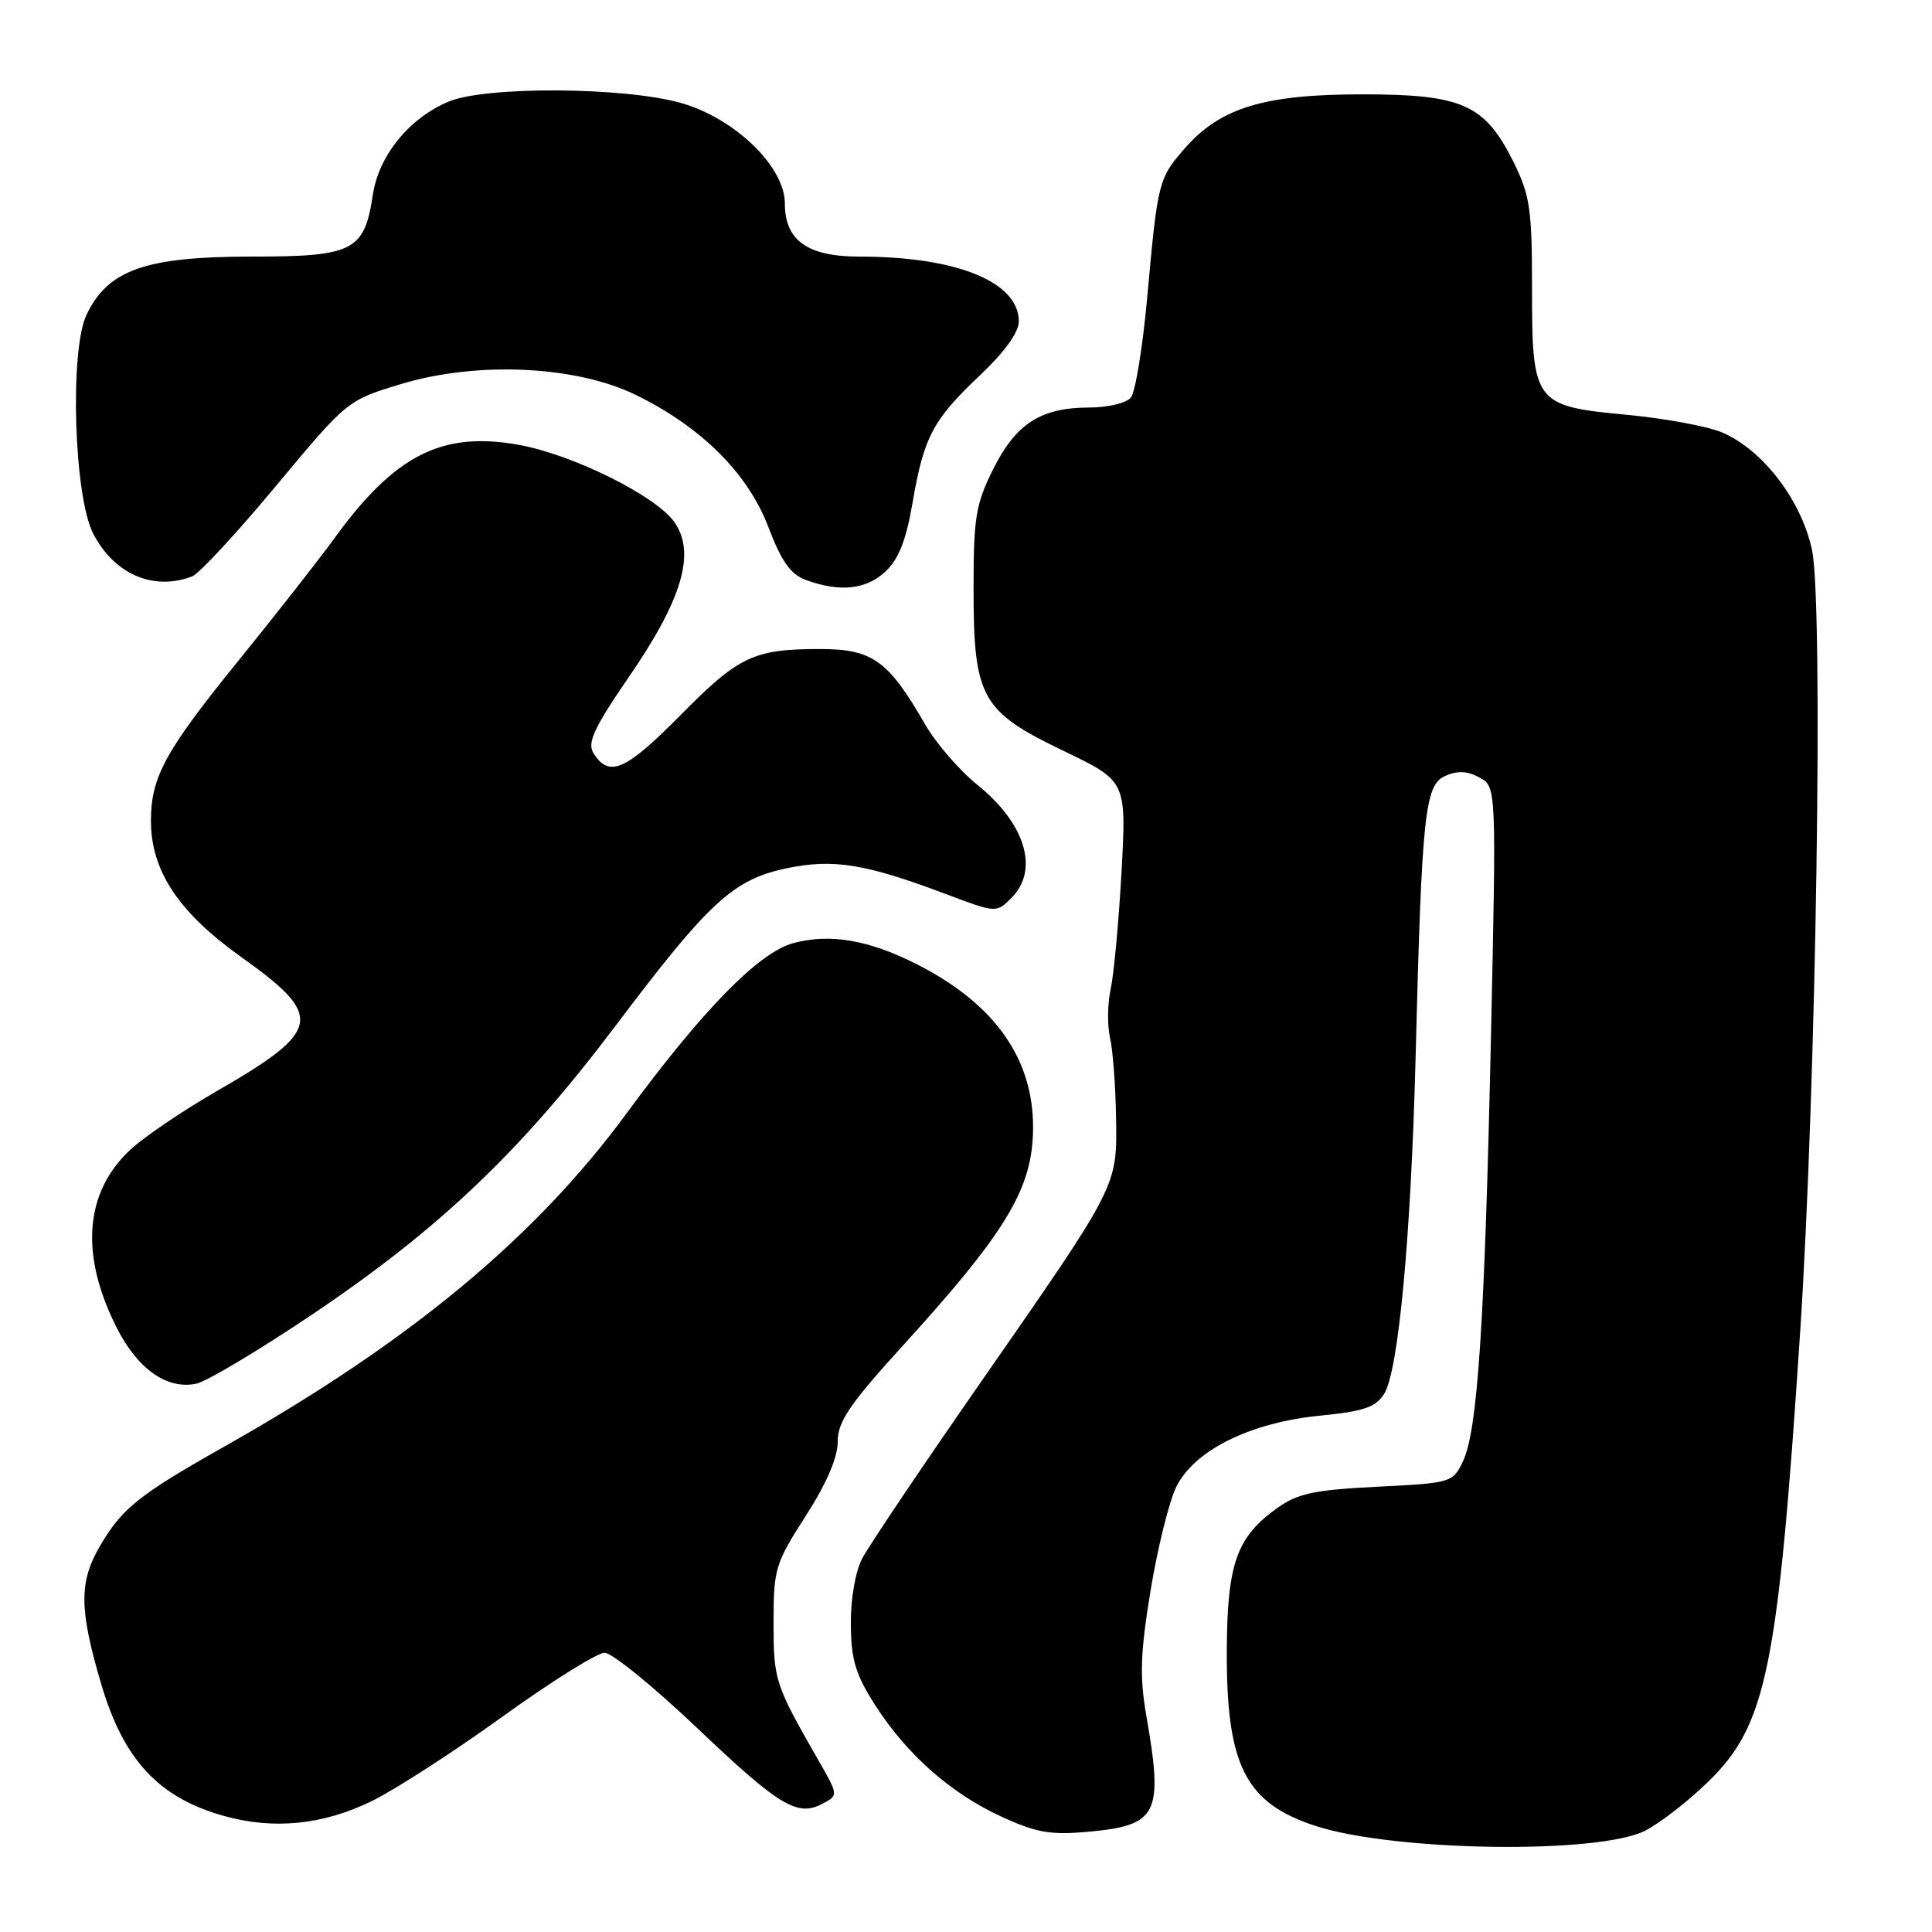 <?xml version="1.0" encoding="UTF-8" standalone="no"?>
<!DOCTYPE svg PUBLIC "-//W3C//DTD SVG 1.1//EN" "http://www.w3.org/Graphics/SVG/1.1/DTD/svg11.dtd" >
<svg xmlns="http://www.w3.org/2000/svg" xmlns:xlink="http://www.w3.org/1999/xlink" version="1.1" viewBox="0 0 256 256">
 <g >
 <path fill="currentColor"
d=" M 218.00 242.57 C 219.93 241.59 223.66 238.70 226.29 236.14 C 234.07 228.61 235.58 221.27 238.53 176.50 C 240.66 144.19 241.63 80.15 240.10 72.88 C 238.70 66.27 233.54 59.54 228.11 57.27 C 226.18 56.47 220.53 55.43 215.55 54.96 C 203.27 53.81 203.00 53.44 203.00 38.09 C 203.00 27.65 202.73 25.86 200.53 21.43 C 196.73 13.82 193.77 12.50 180.50 12.50 C 167.55 12.50 161.74 14.26 157.06 19.58 C 153.49 23.65 153.41 23.98 152.01 39.44 C 151.41 46.01 150.44 51.97 149.84 52.69 C 149.24 53.41 146.76 54.00 144.33 54.00 C 137.93 54.00 134.61 56.13 131.60 62.17 C 129.29 66.81 129.00 68.58 129.00 77.96 C 129.00 92.46 130.00 94.25 140.93 99.50 C 149.26 103.50 149.26 103.50 148.61 115.50 C 148.24 122.10 147.60 129.07 147.18 131.00 C 146.75 132.93 146.71 135.85 147.08 137.50 C 147.46 139.15 147.82 143.88 147.88 148.01 C 148.03 157.28 148.26 156.83 129.95 183.16 C 122.17 194.35 115.11 204.85 114.25 206.50 C 113.33 208.26 112.71 211.89 112.74 215.25 C 112.78 219.95 113.37 221.90 115.97 225.95 C 120.17 232.50 126.03 237.67 132.75 240.74 C 137.32 242.84 139.23 243.17 144.16 242.72 C 153.44 241.88 154.17 240.41 151.89 227.31 C 150.99 222.14 151.10 219.04 152.46 210.73 C 153.39 205.10 154.92 198.93 155.87 197.00 C 158.27 192.16 165.68 188.49 174.92 187.58 C 180.71 187.01 182.29 186.47 183.41 184.69 C 185.30 181.69 186.96 163.90 187.57 140.26 C 188.39 107.85 188.79 104.05 191.47 102.83 C 193.11 102.09 194.39 102.14 196.02 103.01 C 198.28 104.22 198.28 104.22 197.56 137.36 C 196.73 175.42 195.79 189.57 193.85 193.63 C 192.51 196.45 192.31 196.51 182.49 197.00 C 174.12 197.42 171.97 197.88 169.23 199.83 C 163.88 203.65 162.62 207.18 162.56 218.50 C 162.47 233.89 164.97 238.88 174.27 241.93 C 184.63 245.33 211.84 245.73 218.00 242.57 Z  M 49.31 238.63 C 52.32 237.16 60.08 232.15 66.56 227.48 C 73.03 222.82 79.13 219.00 80.11 219.00 C 81.09 219.00 86.56 223.45 92.28 228.88 C 103.28 239.34 105.66 240.79 109.01 238.99 C 111.10 237.88 111.10 237.87 108.41 233.19 C 102.67 223.17 102.50 222.65 102.50 215.00 C 102.50 207.88 102.72 207.17 106.75 200.89 C 109.52 196.58 111.00 193.15 111.00 191.04 C 111.00 188.35 112.54 186.09 119.97 177.93 C 132.50 164.15 136.23 158.27 136.80 151.43 C 137.64 141.24 132.44 133.26 121.29 127.67 C 115.01 124.52 109.92 123.67 105.12 124.97 C 100.55 126.20 93.14 133.76 83.00 147.56 C 70.92 164.00 54.27 177.80 30.00 191.52 C 18.41 198.06 16.21 199.81 13.28 204.80 C 10.45 209.62 10.47 213.19 13.42 223.18 C 16.39 233.21 21.03 238.20 29.67 240.62 C 36.29 242.47 42.82 241.81 49.31 238.63 Z  M 41.33 174.20 C 58.15 162.90 69.01 152.57 81.49 136.02 C 93.99 119.44 97.15 116.53 104.29 115.04 C 110.43 113.77 114.67 114.45 125.26 118.44 C 132.01 120.98 132.01 120.99 134.01 118.99 C 137.73 115.27 135.90 109.15 129.51 104.00 C 127.13 102.08 124.01 98.47 122.59 96.00 C 117.72 87.52 115.61 86.00 108.69 86.00 C 99.87 86.00 97.89 86.94 90.20 94.73 C 82.88 102.14 80.72 103.09 78.64 99.80 C 77.78 98.42 78.68 96.48 83.39 89.61 C 90.46 79.32 92.23 73.18 89.32 69.13 C 86.81 65.65 75.93 60.26 68.78 58.95 C 58.60 57.10 52.32 60.27 44.31 71.33 C 42.24 74.17 36.54 81.45 31.63 87.50 C 21.90 99.48 20.00 102.95 20.00 108.76 C 20.00 115.39 23.66 120.90 32.00 126.84 C 43.03 134.69 42.68 136.54 28.60 144.65 C 24.15 147.22 19.05 150.68 17.27 152.34 C 11.19 158.01 10.57 166.27 15.48 175.96 C 18.25 181.43 22.14 184.15 26.00 183.35 C 27.38 183.06 34.27 178.94 41.33 174.20 Z  M 117.31 75.75 C 119.07 74.11 120.06 71.62 120.92 66.60 C 122.42 57.87 123.61 55.63 129.90 49.68 C 133.10 46.66 135.00 44.02 135.00 42.61 C 135.00 37.35 126.78 34.00 113.86 34.00 C 107.00 34.00 104.00 31.86 104.00 26.98 C 104.00 22.07 97.34 15.64 90.18 13.63 C 82.62 11.51 64.36 11.41 59.45 13.46 C 54.23 15.64 50.18 20.62 49.40 25.82 C 48.28 33.27 46.84 34.00 33.32 34.00 C 19.27 34.00 14.29 35.76 11.46 41.72 C 9.21 46.47 9.80 65.78 12.35 70.71 C 15.14 76.10 20.34 78.34 25.48 76.37 C 26.38 76.02 31.37 70.64 36.56 64.40 C 46.00 53.07 46.01 53.05 53.07 50.91 C 63.17 47.84 76.29 48.44 84.25 52.33 C 92.95 56.59 99.09 62.71 101.81 69.83 C 103.56 74.43 104.76 76.11 106.81 76.86 C 111.28 78.49 114.75 78.13 117.31 75.75 Z "/>
</g>
</svg>